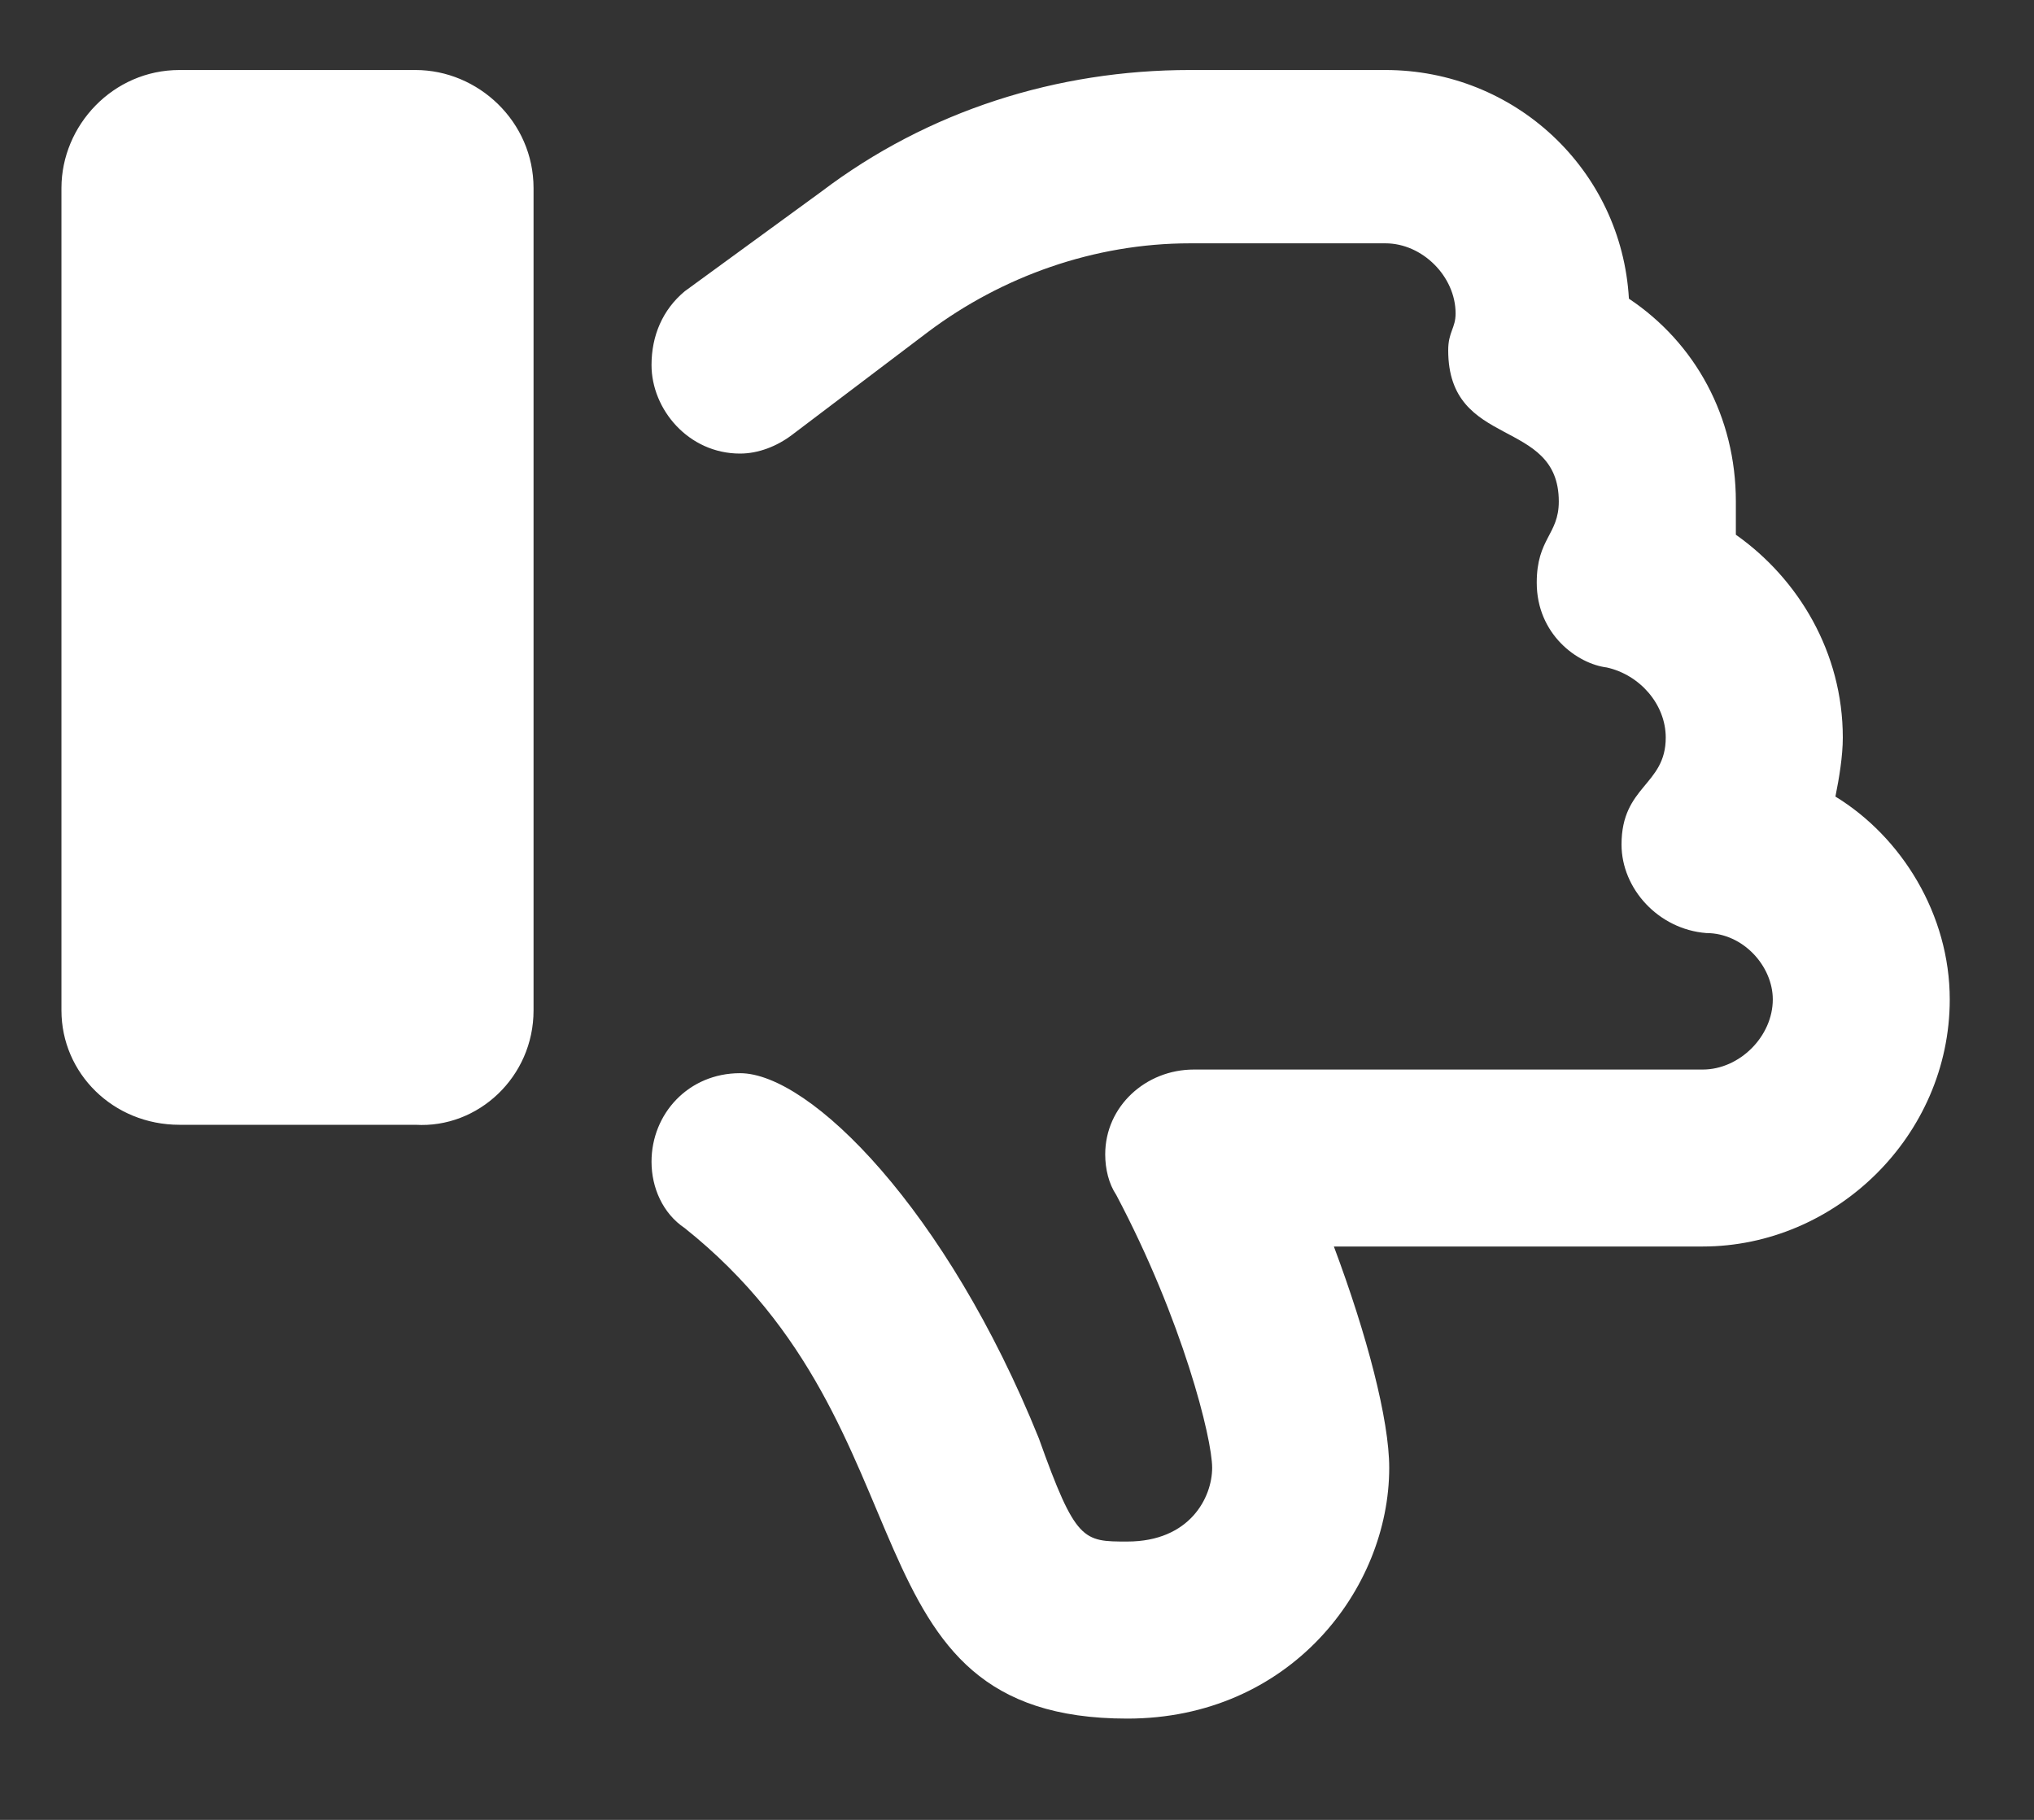<?xml version="1.0" encoding="UTF-8" standalone="no"?>
<svg
   xmlns:dc="http://purl.org/dc/elements/1.1/"
   xmlns:cc="http://creativecommons.org/ns#"
   xmlns:rdf="http://www.w3.org/1999/02/22-rdf-syntax-ns#"
   xmlns:svg="http://www.w3.org/2000/svg"
   xmlns="http://www.w3.org/2000/svg"
   xmlns:sodipodi="http://sodipodi.sourceforge.net/DTD/sodipodi-0.dtd"
   xmlns:inkscape="http://www.inkscape.org/namespaces/inkscape"
   width="19"
   height="17"
   viewBox="0 0 19 17"
   fill="none"
   version="1.1"
   id="svg4"
   sodipodi:docname="thumb-down-white.svg"
   inkscape:version="0.92.5 (2060ec1f9f, 2020-04-08)">
  <rect x="0" y="0" width="19" height="17" fill="#333333" stroke="none"/>
  <defs
     id="defs8" />
  <sodipodi:namedview
     pagecolor="#ffffff"
     bordercolor="#666666"
     borderopacity="1"
     objecttolerance="10"
     gridtolerance="10"
     guidetolerance="10"
     inkscape:pageopacity="0"
     inkscape:pageshadow="2"
     inkscape:window-width="746"
     inkscape:window-height="480"
     id="namedview6"
     showgrid="false"
     inkscape:zoom="13.882353"
     inkscape:cx="9.5"
     inkscape:cy="8.5"
     inkscape:window-x="0"
     inkscape:window-y="0"
     inkscape:window-maximized="0"
     inkscape:current-layer="svg4" />
  <path
     d="M4.984 9.439V1.757C4.984 1.136 4.467 0.654 3.881 0.654H1.676C1.056 0.654 0.574 1.171 0.574 1.757V9.439C0.574 10.025 1.056 10.507 1.676 10.507H3.881C4.467 10.542 4.984 10.059 4.984 9.439ZM17.145 7.441C17.18 7.269 17.214 7.062 17.214 6.89C17.214 6.097 16.801 5.408 16.215 4.995C16.215 4.892 16.215 4.788 16.215 4.685C16.215 3.893 15.836 3.204 15.216 2.79C15.147 1.584 14.148 0.654 12.942 0.654H11.116C9.876 0.654 8.67 1.033 7.671 1.791L6.396 2.721C6.19 2.893 6.086 3.135 6.086 3.41C6.086 3.824 6.431 4.237 6.913 4.237C7.085 4.237 7.258 4.168 7.395 4.065L8.67 3.1C9.359 2.583 10.22 2.273 11.116 2.273H12.942C13.287 2.273 13.597 2.583 13.597 2.928C13.597 3.066 13.528 3.1 13.528 3.272C13.528 4.203 14.561 3.893 14.561 4.685C14.561 4.995 14.355 5.029 14.355 5.443C14.355 5.925 14.734 6.201 15.009 6.235C15.319 6.304 15.56 6.58 15.56 6.89C15.56 7.338 15.147 7.338 15.147 7.889C15.147 8.302 15.492 8.681 15.939 8.716C16.284 8.716 16.56 9.026 16.56 9.336C16.56 9.681 16.25 9.991 15.905 9.991H11.151C10.703 9.991 10.324 10.335 10.324 10.783C10.324 10.921 10.358 11.059 10.427 11.162C11.047 12.333 11.323 13.436 11.323 13.711C11.323 13.987 11.116 14.4 10.53 14.4C10.117 14.4 10.048 14.4 9.704 13.436C8.842 11.3 7.568 10.025 6.913 10.025C6.431 10.025 6.086 10.404 6.086 10.852C6.086 11.093 6.19 11.334 6.396 11.472C8.773 13.367 7.843 16.054 10.53 16.054C12.046 16.054 12.977 14.848 12.977 13.711C12.977 13.264 12.77 12.471 12.46 11.644H15.905C17.145 11.644 18.213 10.611 18.213 9.336C18.213 8.544 17.765 7.82 17.145 7.441Z"
     fill="#141414"
     id="path2"
     style="fill:#ffffff" />
</svg>
